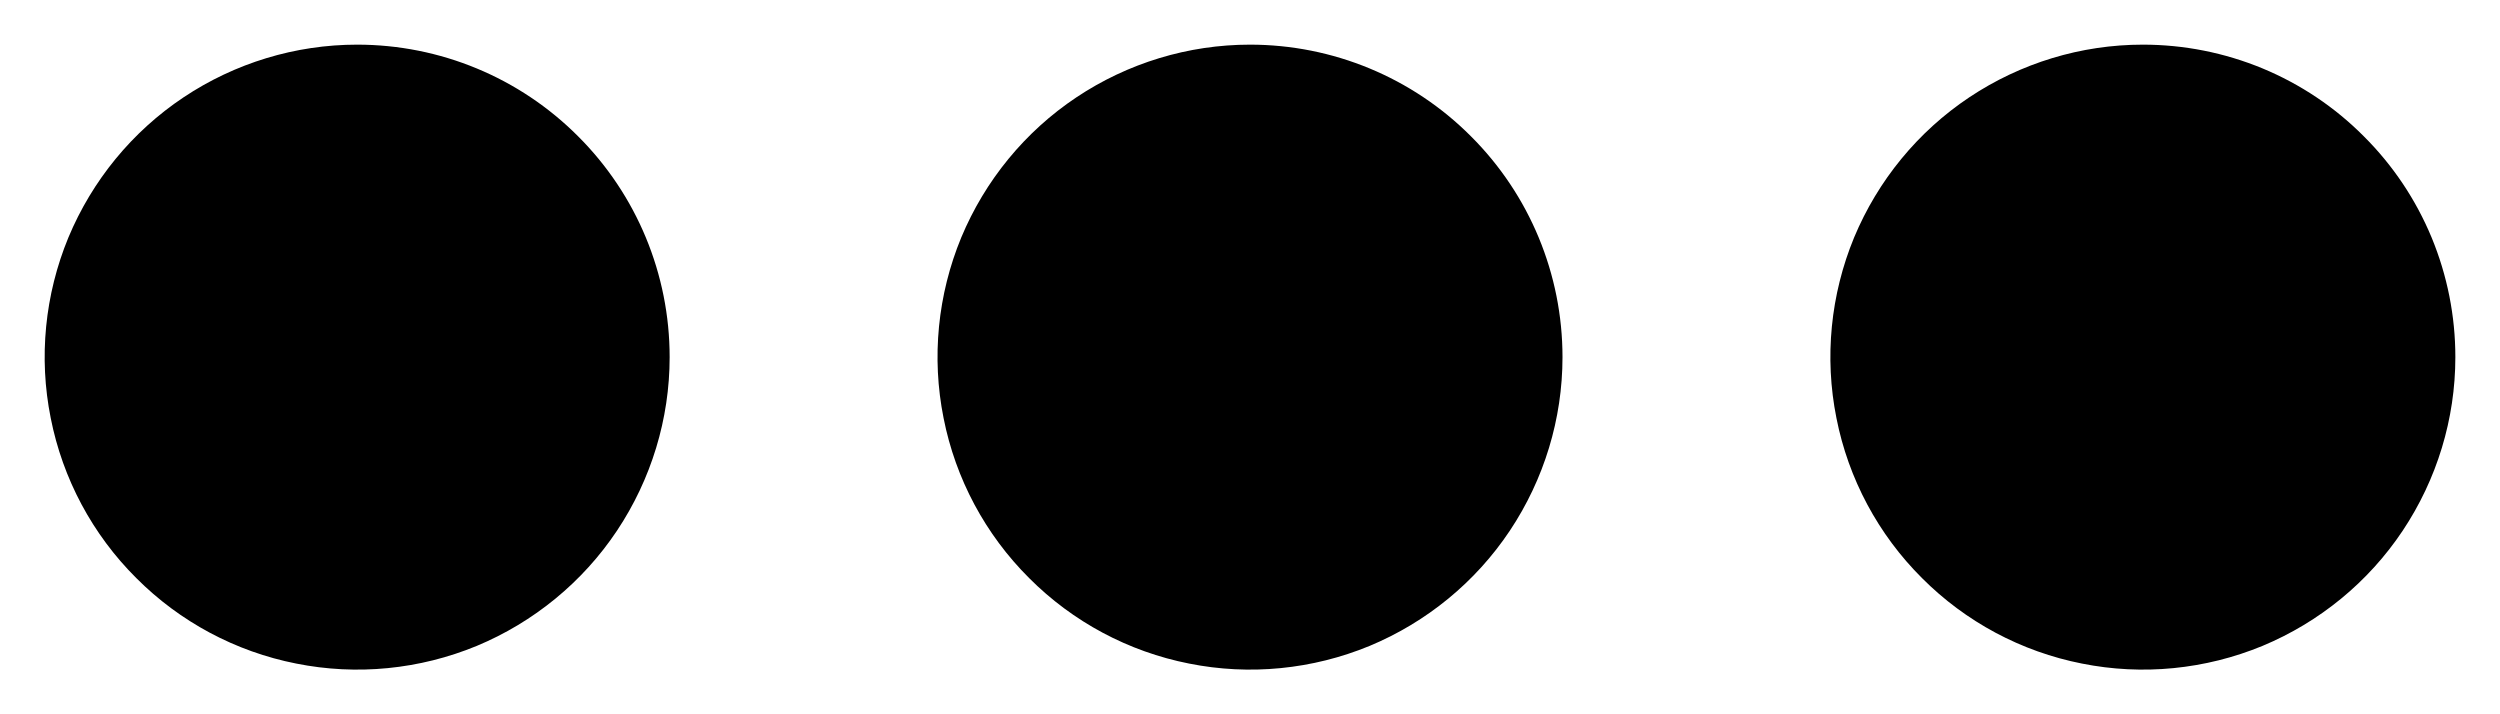 <svg width="14" height="4" viewBox="0 0 14 4" fill="none" xmlns="http://www.w3.org/2000/svg">
  <path
    d="M8.75 2C8.75 2.346 8.647 2.684 8.455 2.972C8.263 3.26 7.989 3.484 7.67 3.617C7.35 3.749 6.998 3.784 6.659 3.716C6.319 3.649 6.007 3.482 5.763 3.237C5.518 2.993 5.351 2.681 5.284 2.341C5.216 2.002 5.251 1.65 5.383 1.33C5.516 1.011 5.74 0.737 6.028 0.545C6.316 0.353 6.654 0.25 7 0.25C7.464 0.25 7.909 0.434 8.237 0.763C8.566 1.091 8.75 1.536 8.75 2ZM2 0.25C1.654 0.25 1.316 0.353 1.028 0.545C0.74 0.737 0.516 1.011 0.383 1.33C0.251 1.65 0.216 2.002 0.284 2.341C0.351 2.681 0.518 2.993 0.763 3.237C1.007 3.482 1.319 3.649 1.659 3.716C1.998 3.784 2.35 3.749 2.67 3.617C2.989 3.484 3.263 3.26 3.455 2.972C3.647 2.684 3.75 2.346 3.75 2C3.75 1.536 3.566 1.091 3.237 0.763C2.909 0.434 2.464 0.25 2 0.25ZM12 0.25C11.654 0.25 11.316 0.353 11.028 0.545C10.74 0.737 10.516 1.011 10.383 1.33C10.251 1.65 10.216 2.002 10.284 2.341C10.351 2.681 10.518 2.993 10.763 3.237C11.007 3.482 11.319 3.649 11.659 3.716C11.998 3.784 12.35 3.749 12.67 3.617C12.989 3.484 13.263 3.26 13.455 2.972C13.647 2.684 13.75 2.346 13.75 2C13.75 1.77 13.705 1.543 13.617 1.33C13.529 1.118 13.4 0.925 13.237 0.763C13.075 0.6 12.882 0.471 12.67 0.383C12.457 0.295 12.23 0.25 12 0.25Z"
    fill="currentColor" />
</svg>
